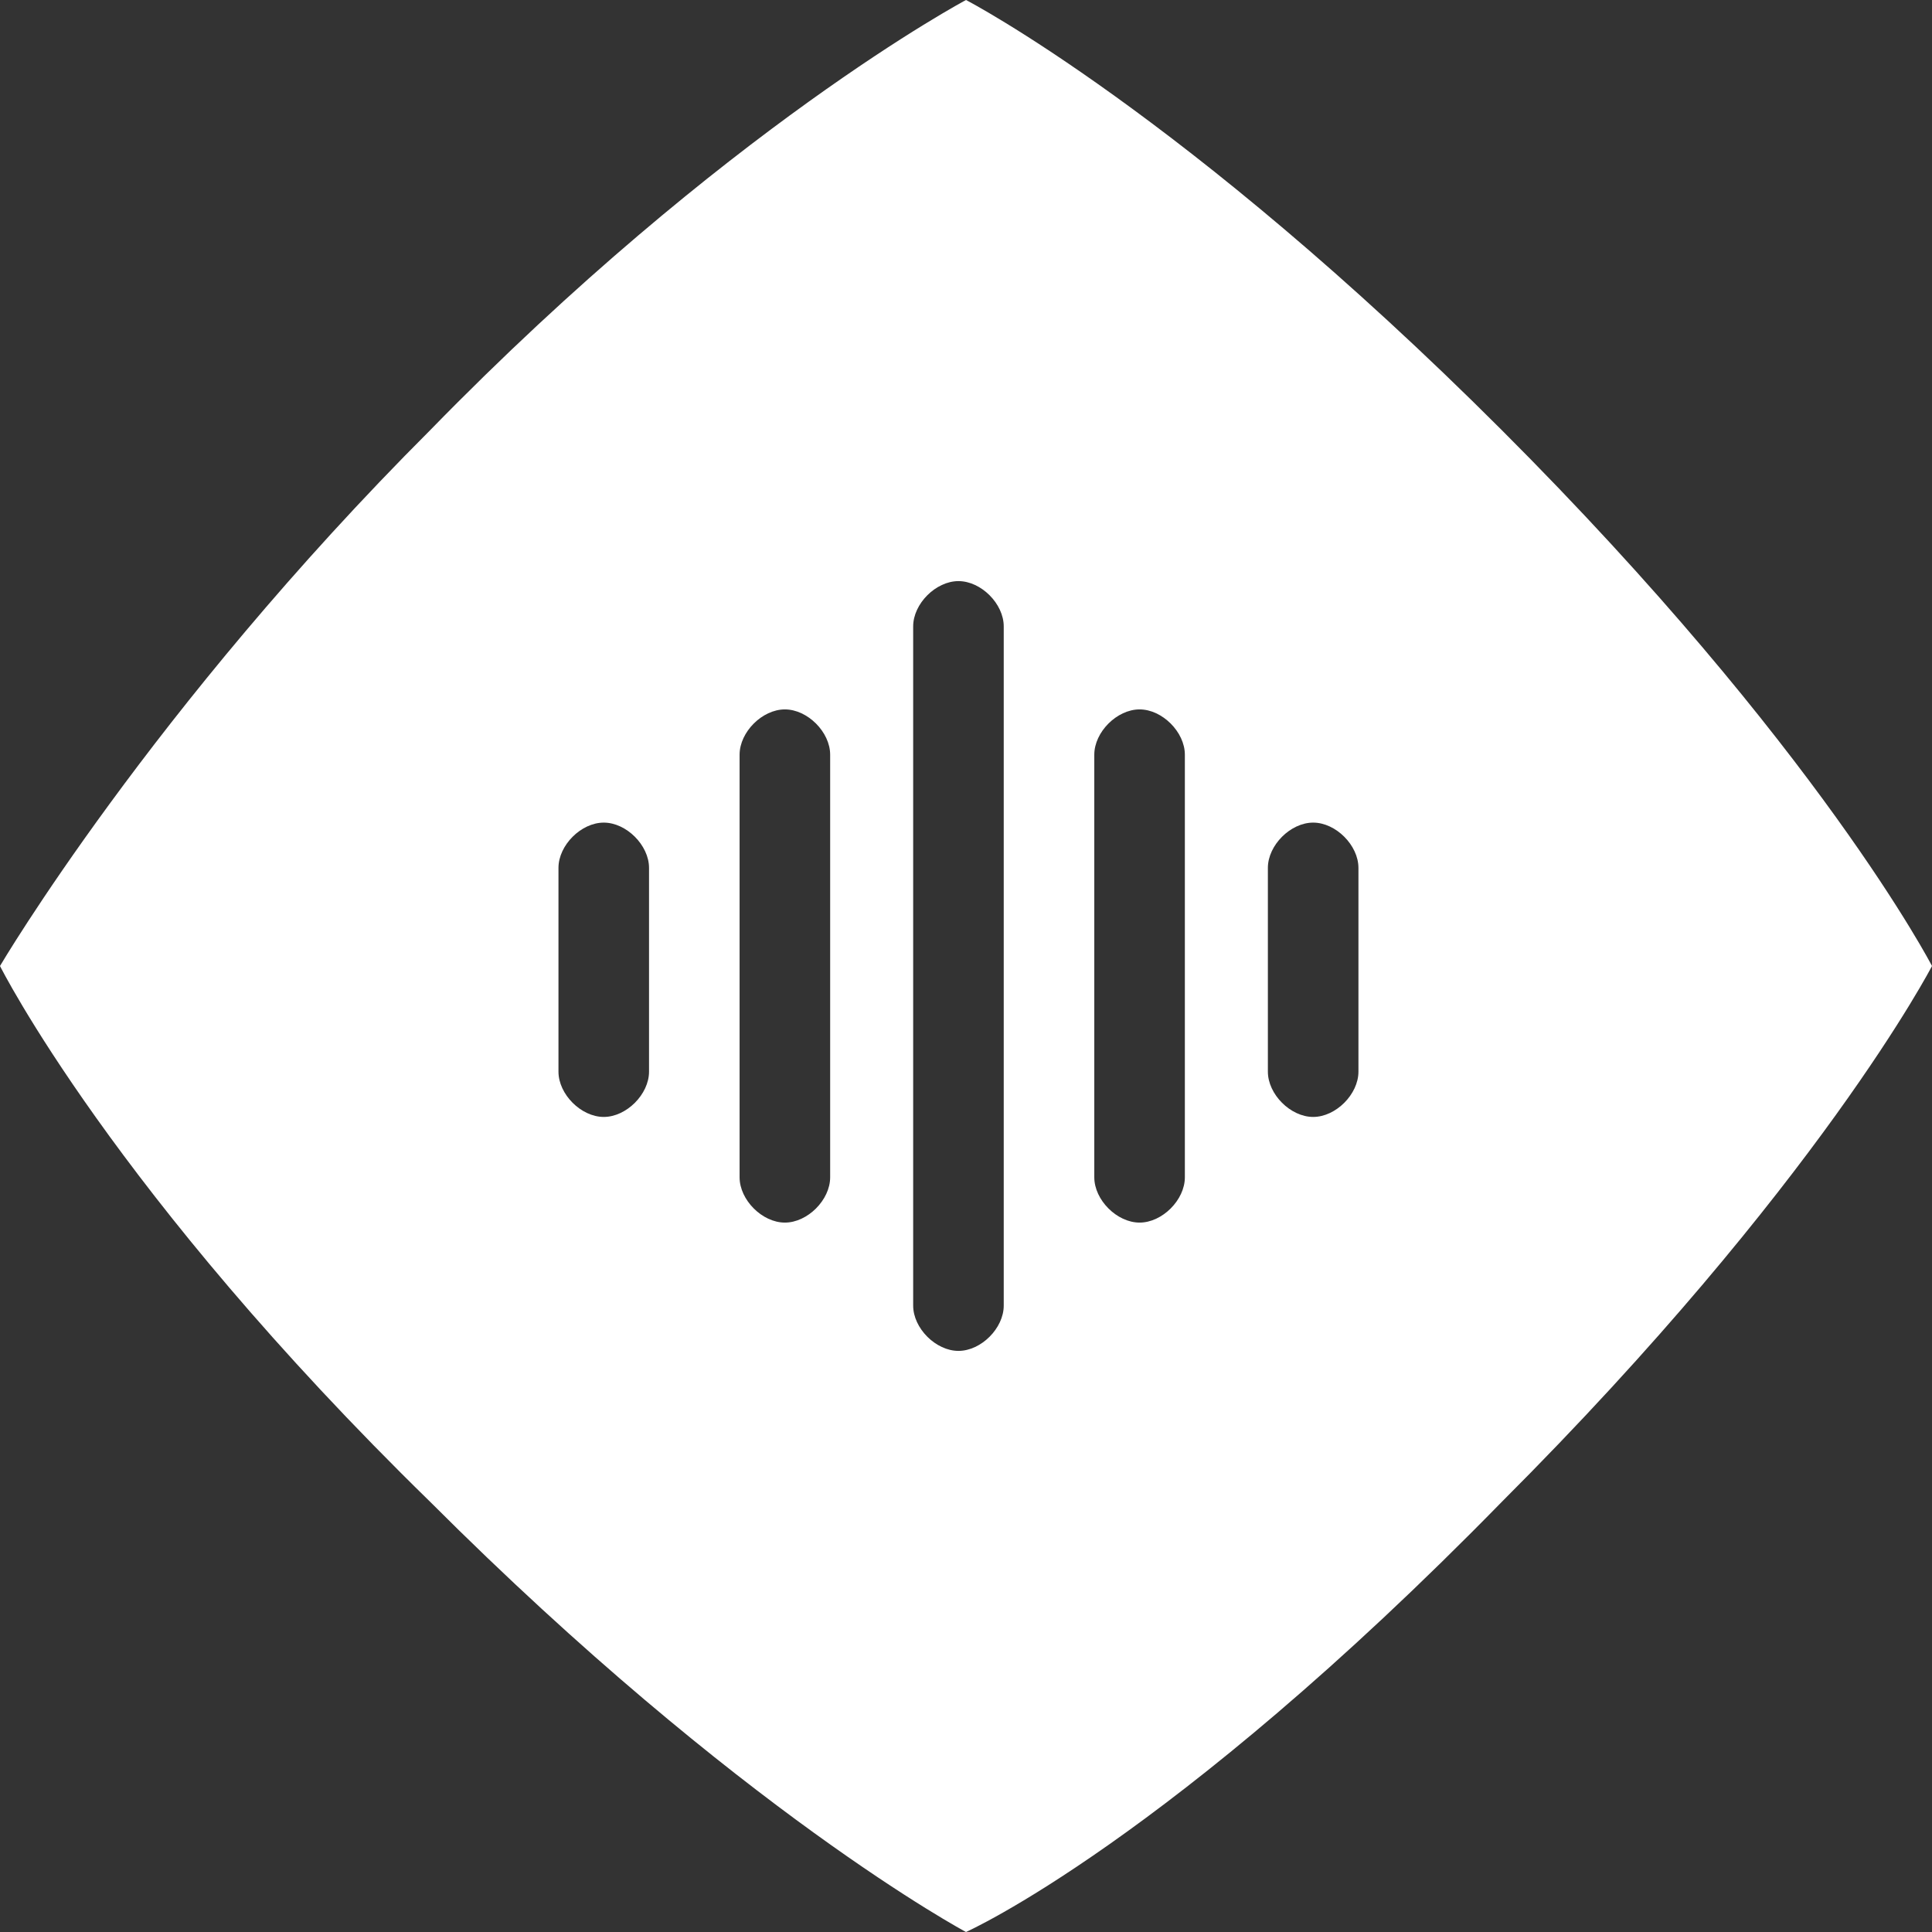 <?xml version="1.0" encoding="utf-8"?>
<!-- Generator: Adobe Illustrator 22.1.0, SVG Export Plug-In . SVG Version: 6.00 Build 0)  -->
<svg version="1.1" id="图层_1" xmlns="http://www.w3.org/2000/svg" xmlns:xlink="http://www.w3.org/1999/xlink" x="0px" y="0px"
	 viewBox="0 0 25.6 25.6" style="enable-background:new 0 0 25.6 25.6;" xml:space="preserve">
<rect x="0" y="0" width="25.6" height="25.6" fill="#333333" stroke="none"/>
<style type="text/css">
	.st0{fill:#FFFFFF;}
</style>
<path class="st0" d="M19.9,5.7C15.7,1.5,12.8,0,12.8,0S9.6,1.7,5.7,5.7C2,9.4,0,12.8,0,12.8s1.5,3,5.7,7.1c4.1,4.1,7.1,5.7,7.1,5.7
	s2.7-1.2,7.1-5.7c4.2-4.2,5.7-7.1,5.7-7.1S24.1,9.9,19.9,5.7z M8.6,14.2c0,0.3-0.3,0.6-0.6,0.6c-0.3,0-0.6-0.3-0.6-0.6v-2.7
	c0-0.3,0.3-0.6,0.6-0.6c0.3,0,0.6,0.3,0.6,0.6V14.2z M11,15.6c0,0.3-0.3,0.6-0.6,0.6c-0.3,0-0.6-0.3-0.6-0.6V10
	c0-0.3,0.3-0.6,0.6-0.6c0.3,0,0.6,0.3,0.6,0.6V15.6z M13.3,17.3c0,0.3-0.3,0.6-0.6,0.6c-0.3,0-0.6-0.3-0.6-0.6v-9
	c0-0.3,0.3-0.6,0.6-0.6c0.3,0,0.6,0.3,0.6,0.6V17.3z M15.7,15.6c0,0.3-0.3,0.6-0.6,0.6c-0.3,0-0.6-0.3-0.6-0.6V10
	c0-0.3,0.3-0.6,0.6-0.6c0.3,0,0.6,0.3,0.6,0.6V15.6z M18,14.2c0,0.3-0.3,0.6-0.6,0.6c-0.3,0-0.6-0.3-0.6-0.6v-2.7
	c0-0.3,0.3-0.6,0.6-0.6s0.6,0.3,0.6,0.6V14.2z"/>
</svg>
